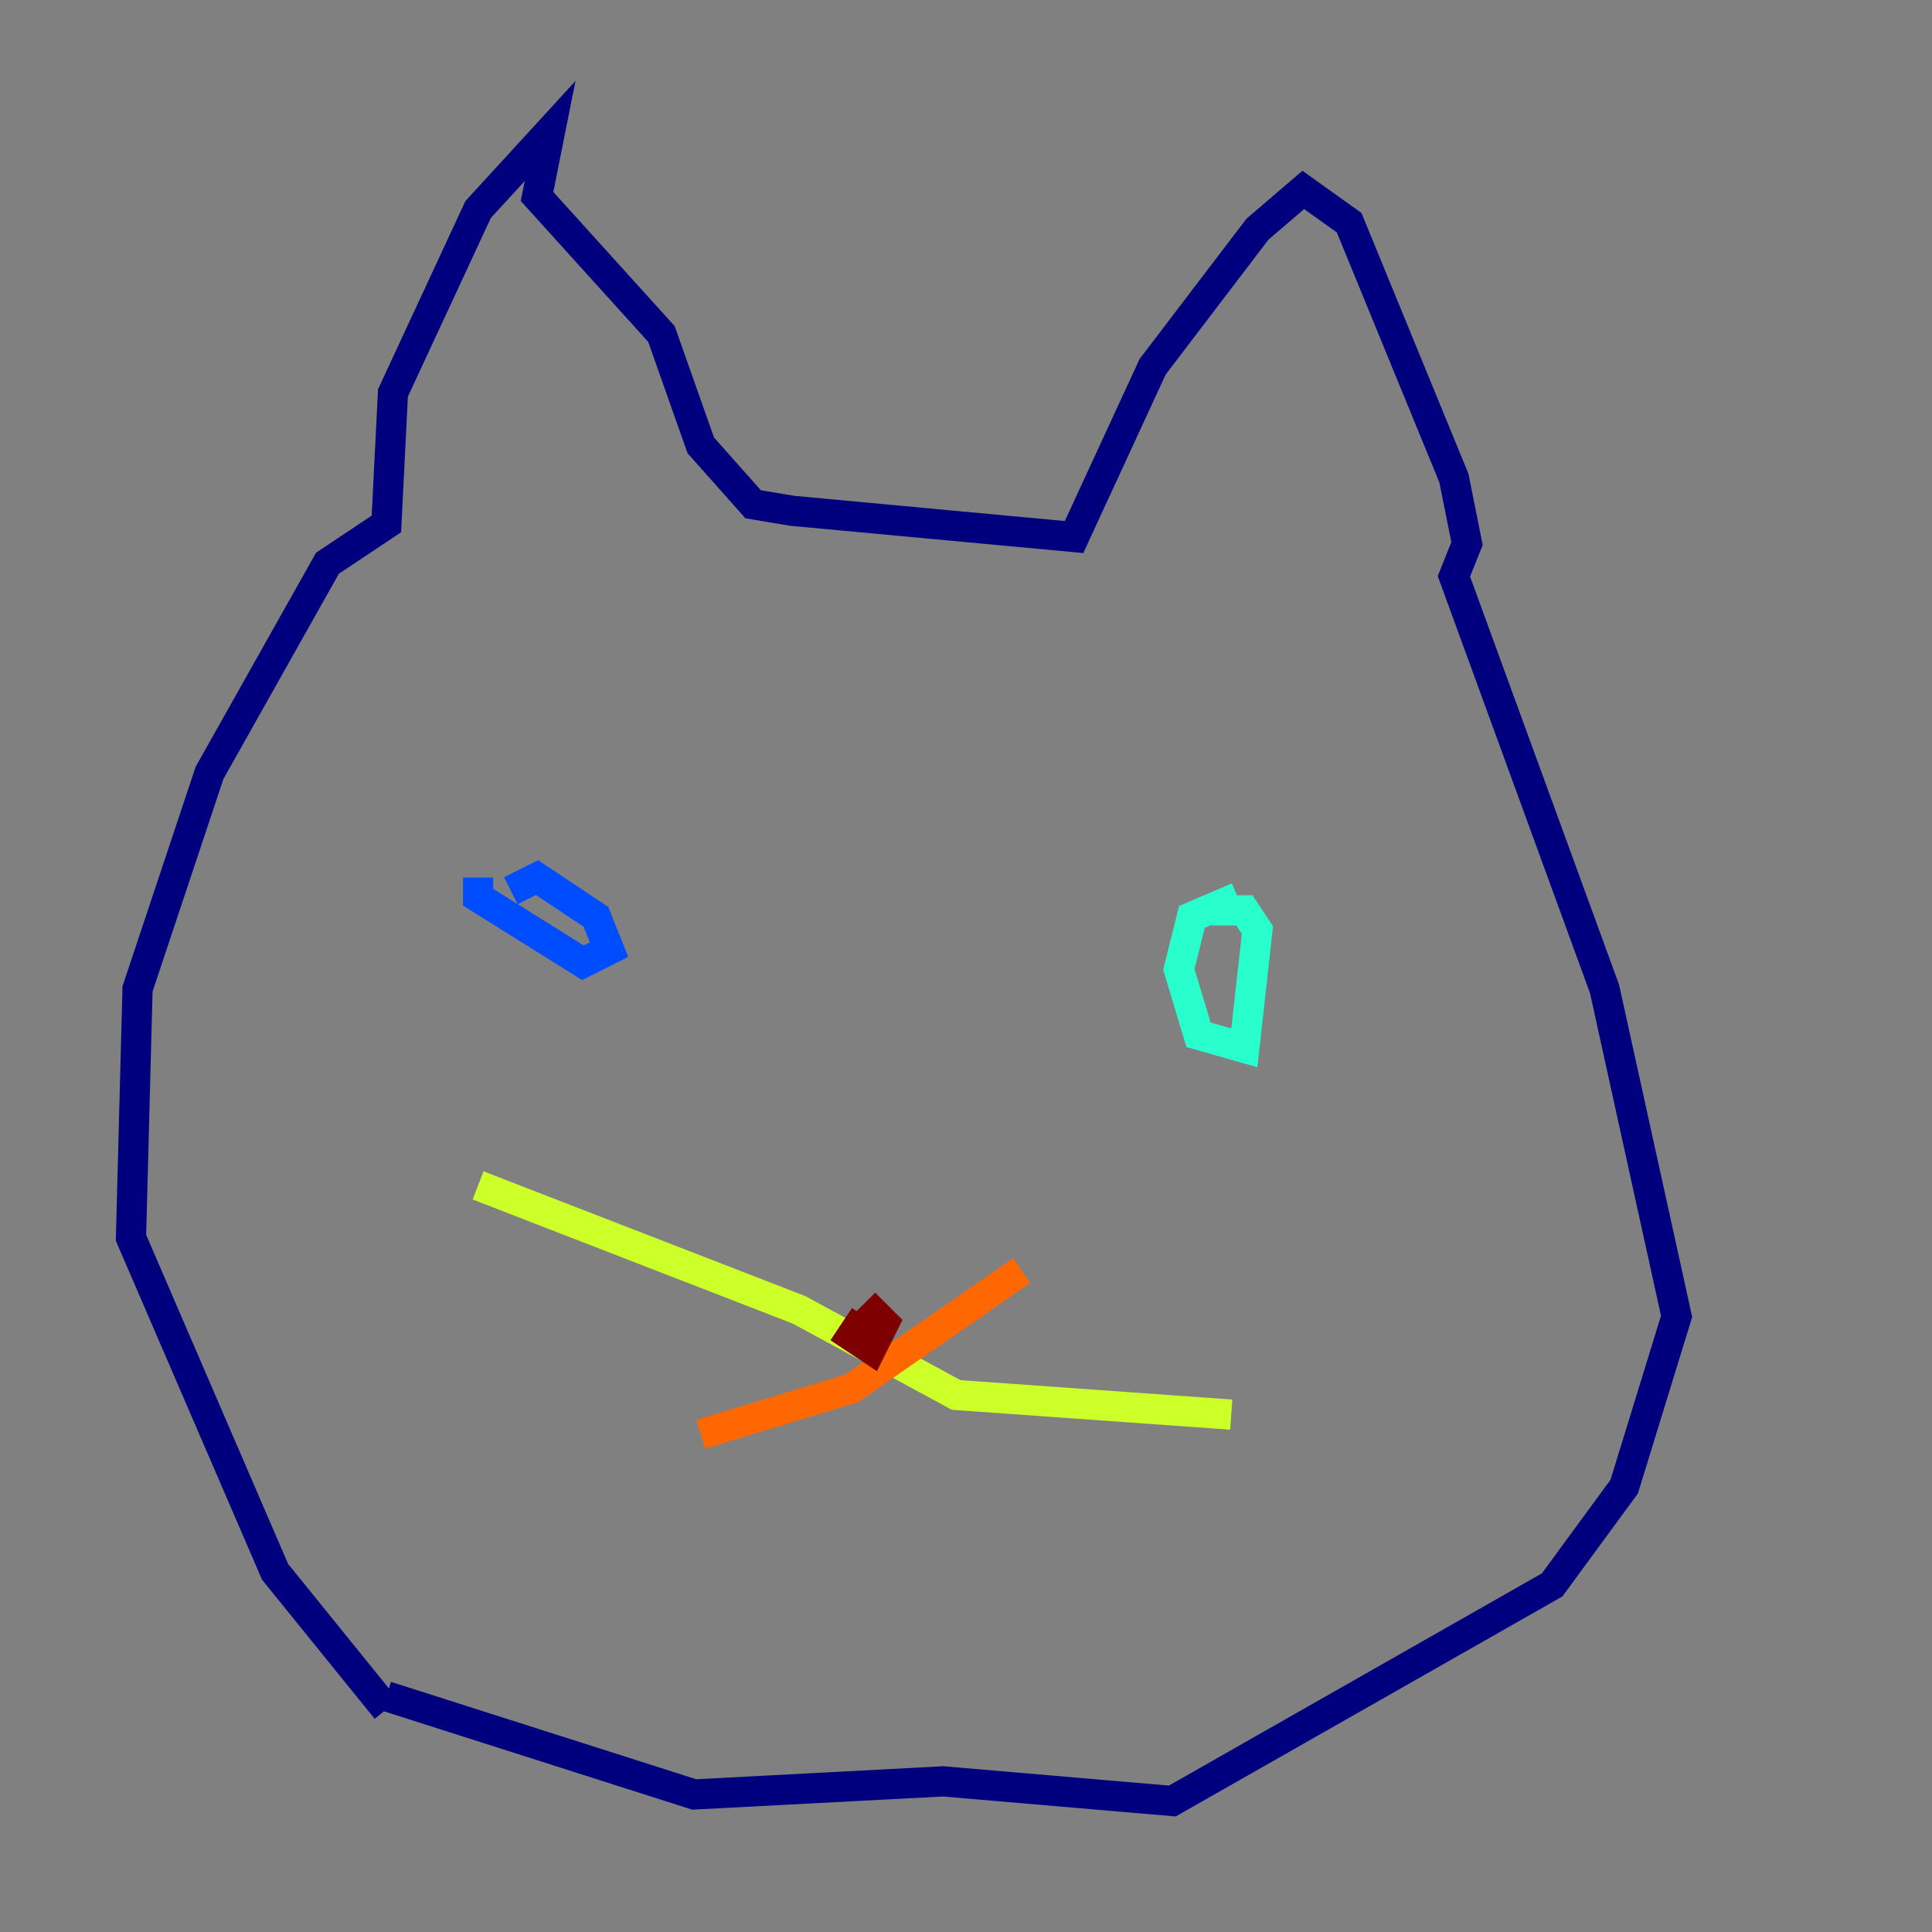 <?xml version="1.0" encoding="utf-8" ?>
<svg baseProfile="tiny" height="128" version="1.2" viewBox="0,0,128,128" width="128" xmlns="http://www.w3.org/2000/svg" xmlns:ev="http://www.w3.org/2001/xml-events" xmlns:xlink="http://www.w3.org/1999/xlink"><rect x="0" y="0" width="128" height="128" fill="#808080" stroke="none"/><defs /><polyline fill="none" points="25.6,113.248 18.224,104.136 8.678,82.007 9.112,65.519 13.885,51.2 21.695,37.315 25.6,34.712 26.034,26.034 31.675,13.885 36.447,8.678 35.58,13.017 43.824,22.129 46.427,29.505 49.898,33.41 52.502,33.844 71.159,35.58 76.366,24.298 83.308,15.186 86.346,12.583 89.383,14.752 96.325,31.675 97.193,36.014 96.325,38.183 106.305,65.519 111.078,87.214 107.607,98.495 102.834,105.003 77.668,119.322 62.481,118.02 45.993,118.888 25.6,112.38" stroke="#00007f" stroke-width="2" /><polyline fill="none" points="31.675,58.142 31.675,59.444 38.617,63.783 40.352,62.915 39.485,60.746 35.58,58.142 33.844,59.01" stroke="#004cff" stroke-width="2" /><polyline fill="none" points="82.007,59.444 78.969,60.746 78.102,64.217 79.403,68.556 82.441,69.424 83.308,61.614 82.441,60.312 80.271,60.312" stroke="#29ffcd" stroke-width="2" /><polyline fill="none" points="31.675,78.536 52.936,86.78 63.349,92.42 81.573,93.722" stroke="#cdff29" stroke-width="2" /><polyline fill="none" points="67.688,84.176 56.407,91.986 46.427,95.024" stroke="#ff6700" stroke-width="2" /><polyline fill="none" points="57.275,87.214 56.407,88.515 57.709,89.383 58.576,87.647 57.275,86.346" stroke="#7f0000" stroke-width="2" /></svg>